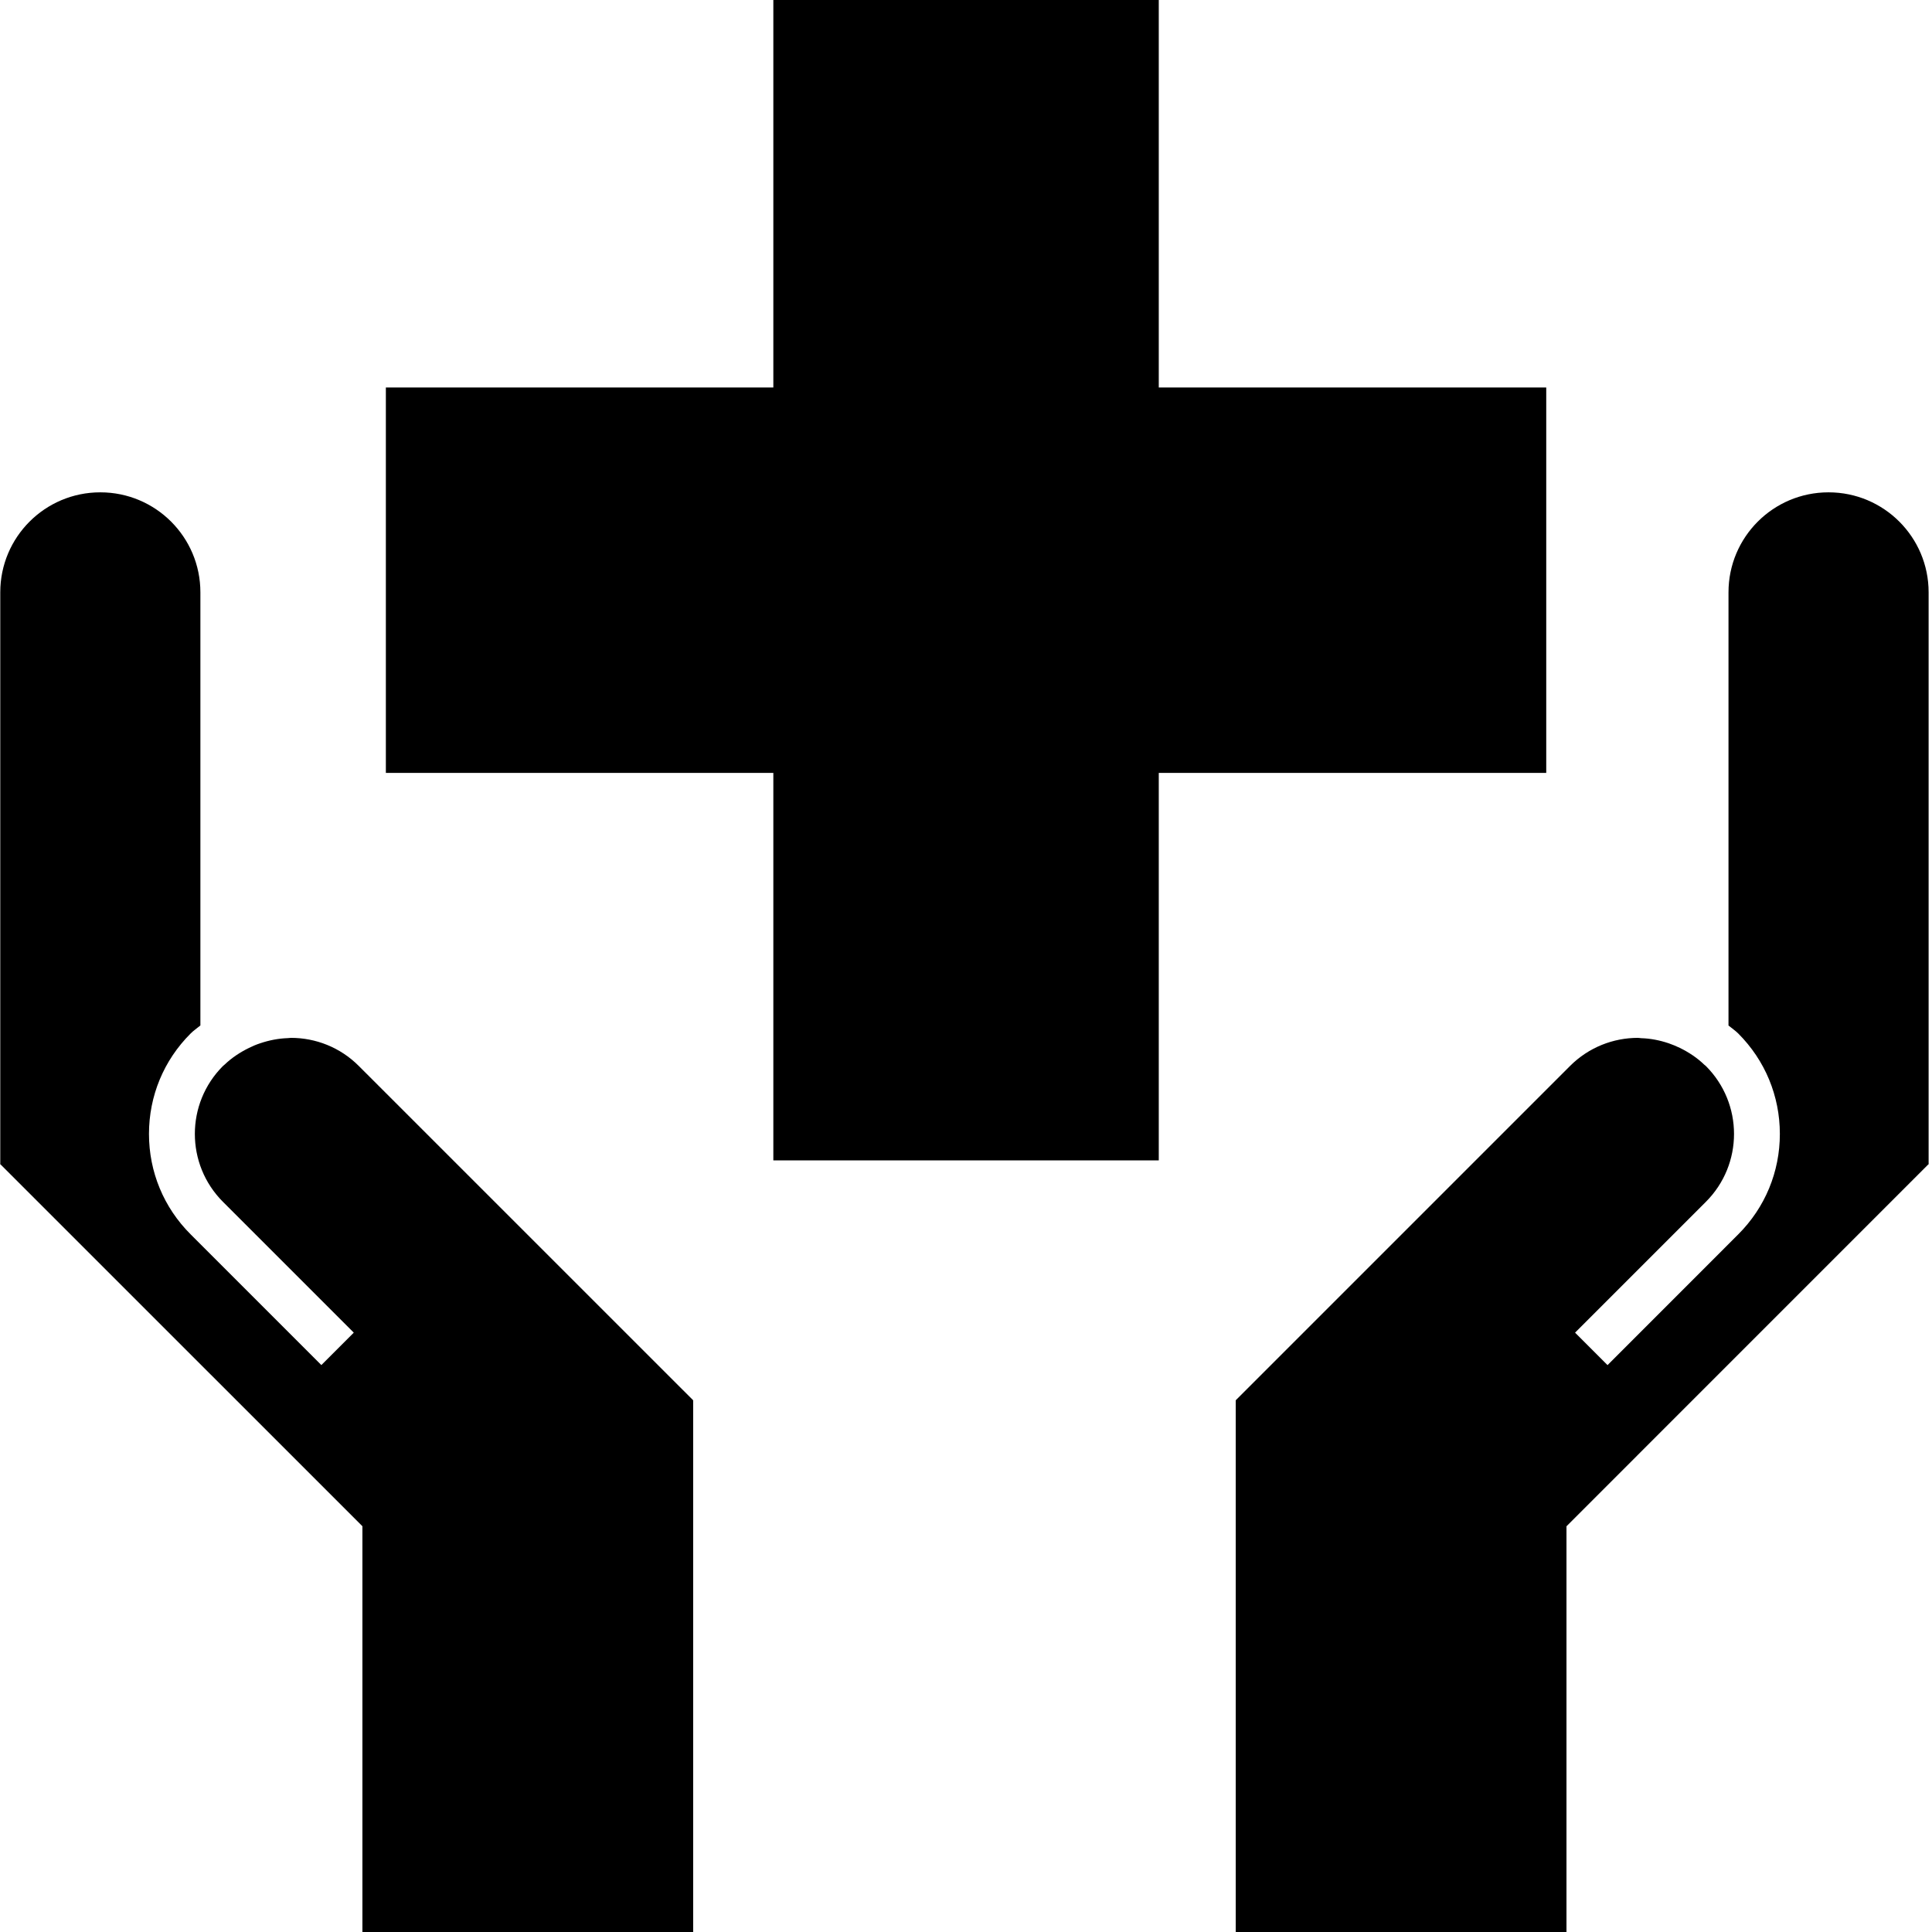 <?xml version="1.0" encoding="UTF-8" standalone="no"?>
<svg width="36px" height="36px" viewBox="0 0 36 36" version="1.1" xmlns="http://www.w3.org/2000/svg" xmlns:xlink="http://www.w3.org/1999/xlink">
    <!-- Generator: sketchtool 3.8.3 (29802) - http://www.bohemiancoding.com/sketch -->
    <title>1B3A964C-7DC1-4A13-85DA-6B3E0357565E</title>
    <desc>Created with sketchtool.</desc>
    <defs></defs>
    <g id="Style-guide" stroke="none" stroke-width="1" fill="none" fill-rule="evenodd">
        <g id="Icons" transform="translate(-1182, -1928)" fill="#000000">
            <path d="M1203.592,1942.402 L1203.592,1949.622 L1196.41,1949.622 L1196.41,1942.402 L1189.19,1942.402 L1189.19,1935.22 L1196.41,1935.22 L1196.41,1928 L1203.592,1928 L1203.592,1935.22 L1210.812,1935.22 L1210.812,1942.402 L1203.592,1942.402 L1203.592,1942.402 Z M1217.934,1949.694 L1211.189,1956.44 L1211.189,1964 L1205.026,1964 L1205.026,1954.096 L1205.029,1954.096 L1205.026,1954.092 L1211.255,1947.863 C1211.604,1947.514 1212.062,1947.339 1212.521,1947.339 C1212.54,1947.339 1212.56,1947.344 1212.58,1947.345 C1212.755,1947.35 1212.928,1947.384 1213.096,1947.441 C1213.166,1947.465 1213.234,1947.494 1213.302,1947.526 C1213.466,1947.607 1213.623,1947.709 1213.761,1947.843 L1213.761,1947.843 C1213.769,1947.85 1213.779,1947.855 1213.786,1947.863 C1214.486,1948.563 1214.486,1949.696 1213.786,1950.395 L1211.349,1952.832 L1211.954,1953.437 L1214.391,1950.999 C1214.89,1950.5 1215.165,1949.836 1215.165,1949.129 C1215.165,1948.423 1214.89,1947.759 1214.391,1947.259 C1214.334,1947.202 1214.268,1947.159 1214.208,1947.109 L1214.208,1939.037 C1214.208,1938.008 1215.042,1937.174 1216.071,1937.174 L1216.073,1937.174 C1217.102,1937.174 1217.937,1938.008 1217.937,1939.037 L1217.937,1949.683 L1217.941,1949.688 L1217.937,1949.692 L1217.937,1949.694 L1217.934,1949.694 L1217.934,1949.694 Z M1194.916,1954.092 L1194.913,1954.095 L1194.916,1954.095 L1194.916,1964 L1188.753,1964 L1188.753,1956.439 L1182.007,1949.694 L1182.005,1949.694 L1182.005,1949.692 L1182,1949.687 L1182.005,1949.683 L1182.005,1939.037 C1182.005,1938.008 1182.839,1937.174 1183.868,1937.174 L1183.87,1937.174 C1184.9,1937.174 1185.734,1938.008 1185.734,1939.037 L1185.734,1947.108 C1185.673,1947.159 1185.607,1947.202 1185.551,1947.259 C1185.051,1947.758 1184.776,1948.422 1184.776,1949.129 C1184.776,1949.836 1185.051,1950.5 1185.551,1950.999 L1187.988,1953.436 L1188.592,1952.832 L1186.155,1950.395 C1185.456,1949.696 1185.456,1948.562 1186.155,1947.863 C1186.163,1947.855 1186.172,1947.85 1186.18,1947.842 L1186.18,1947.842 C1186.319,1947.709 1186.475,1947.607 1186.64,1947.526 C1186.707,1947.493 1186.775,1947.464 1186.845,1947.441 C1187.013,1947.384 1187.186,1947.35 1187.361,1947.344 C1187.381,1947.344 1187.401,1947.339 1187.421,1947.339 C1187.879,1947.339 1188.337,1947.513 1188.686,1947.863 L1194.916,1954.092 L1194.916,1954.092 Z" id="icon_salud_publica"></path>
        </g>
    </g>
</svg>